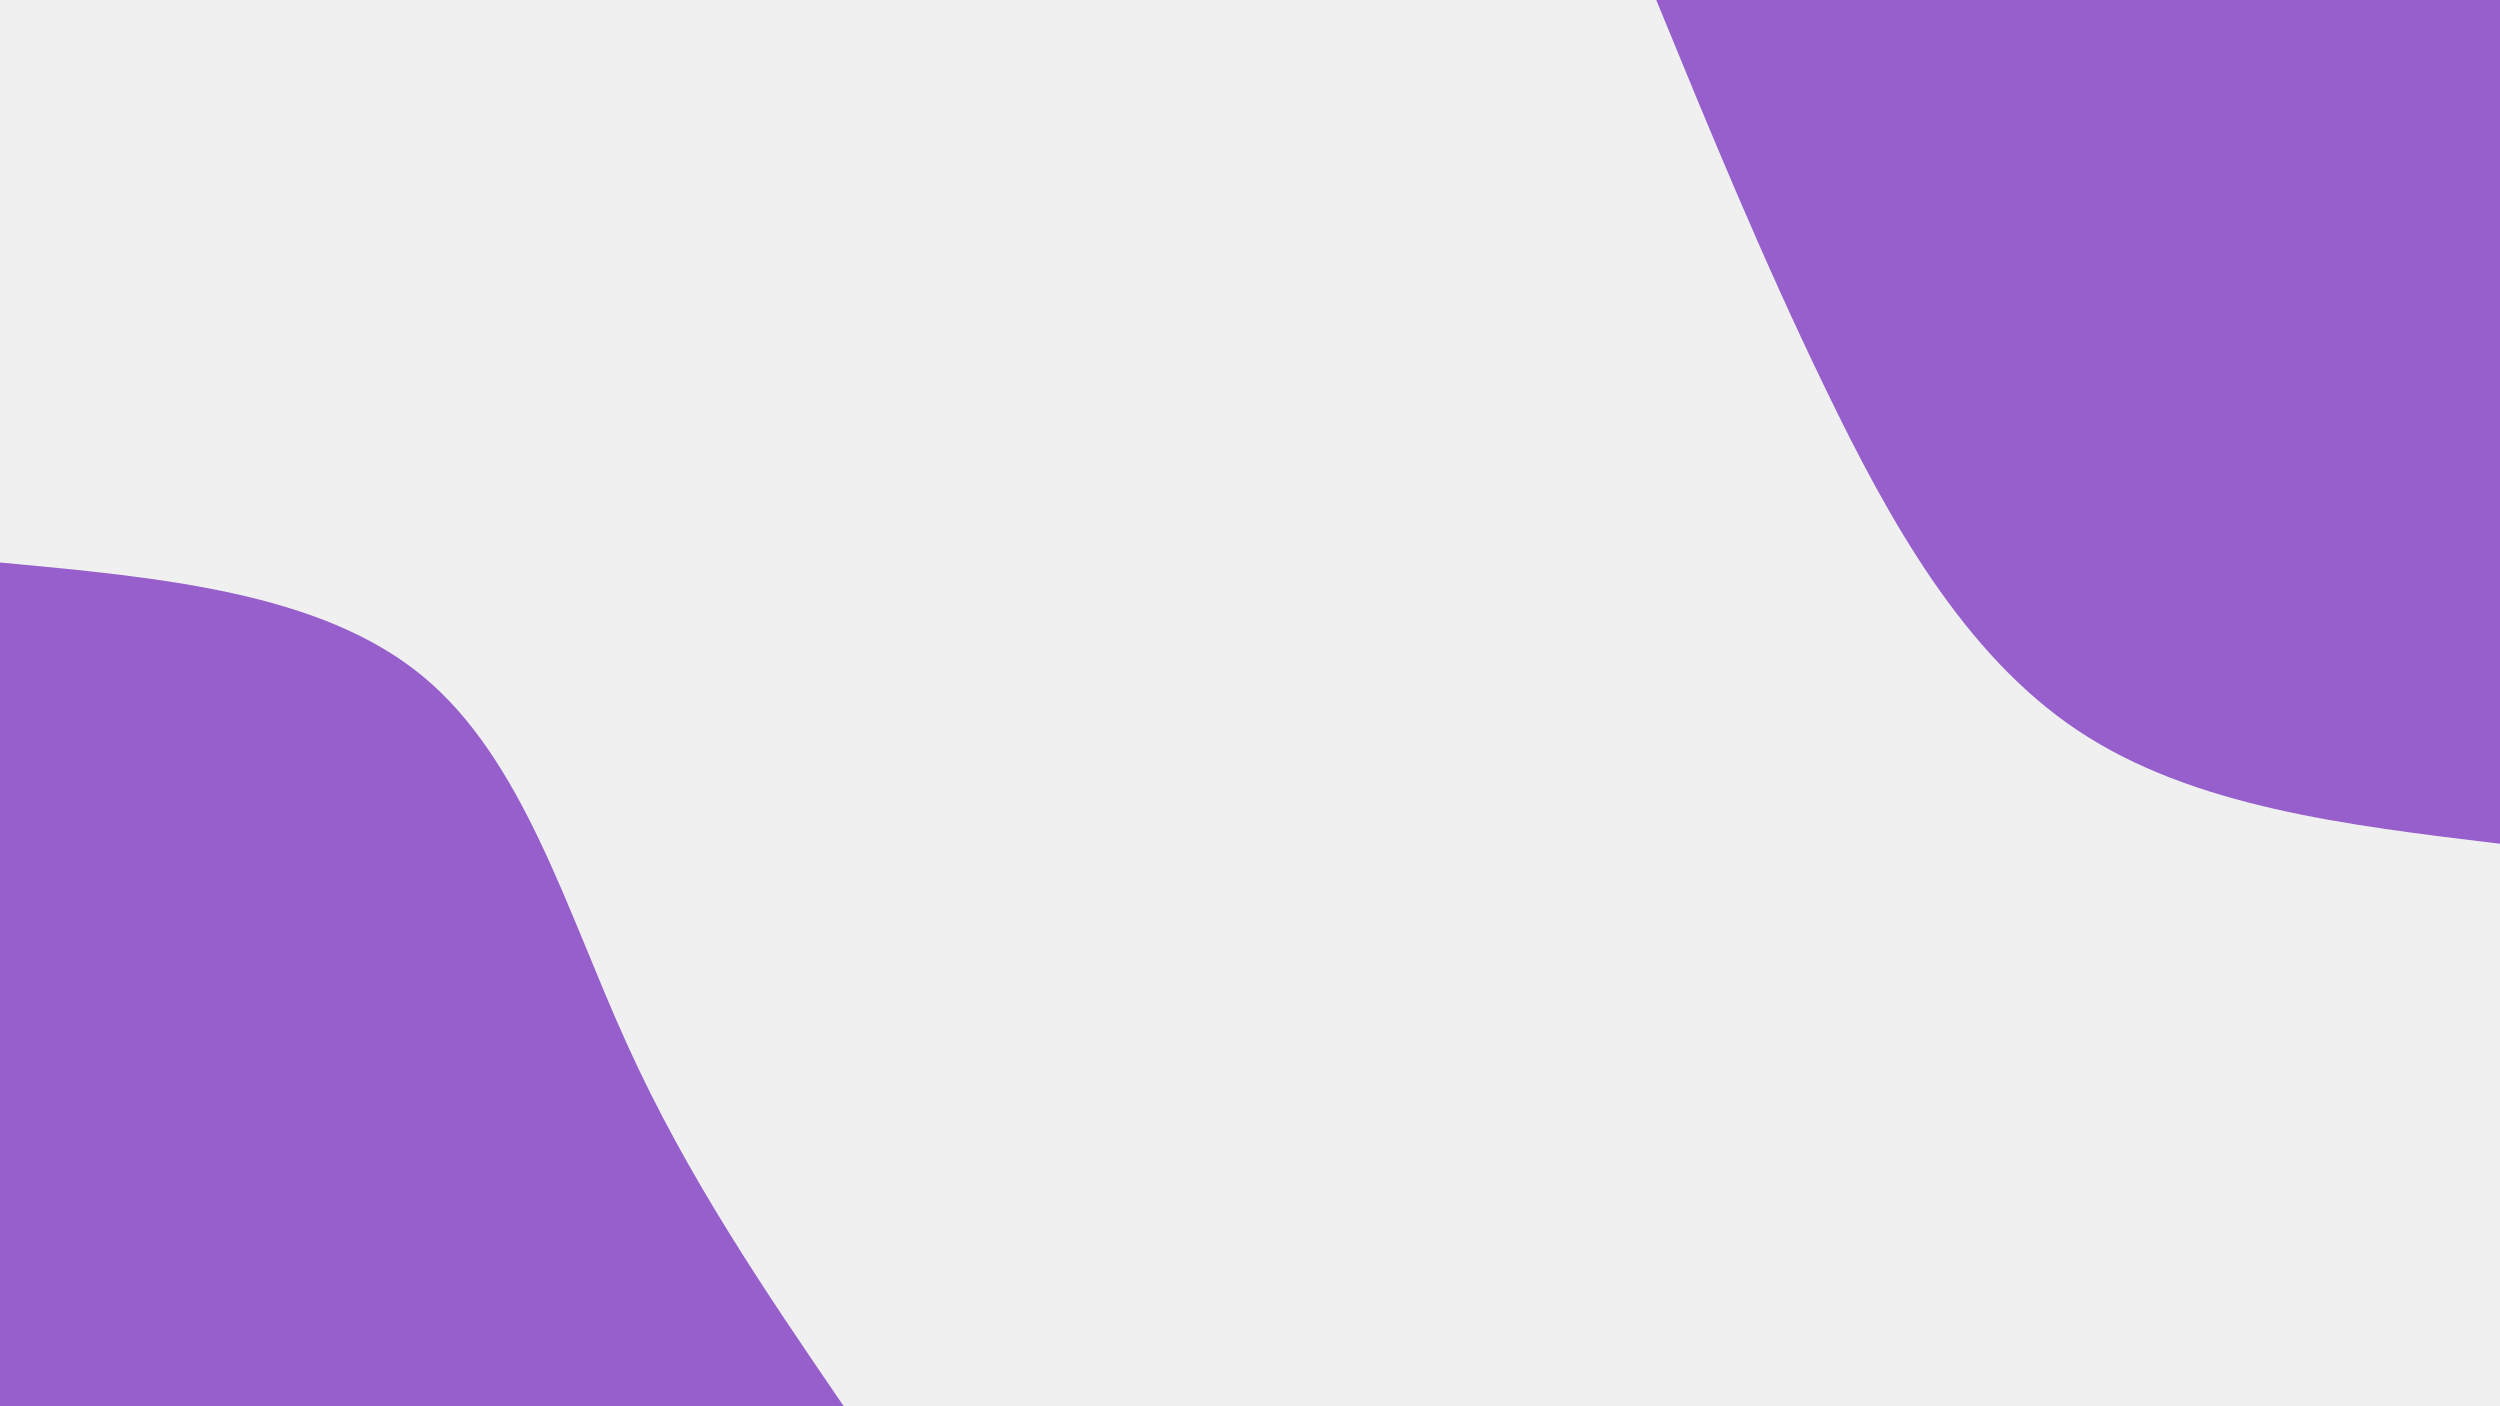 <svg id="visual" viewBox="0 0 960 540" width="960" height="540" xmlns="http://www.w3.org/2000/svg" xmlns:xlink="http://www.w3.org/1999/xlink" version="1.1"><rect x="0" y="0" width="960" height="540" fill="#f0f0f0"></rect><defs><linearGradient id="grad1_0" x1="43.8%" y1="0%" x2="100%" y2="100%"><stop offset="14.444%" stop-color="#f0f0f0" stop-opacity="1"></stop><stop offset="85.556%" stop-color="#f0f0f0" stop-opacity="1"></stop></linearGradient></defs><defs><linearGradient id="grad2_0" x1="0%" y1="0%" x2="56.3%" y2="100%"><stop offset="14.444%" stop-color="#f0f0f0" stop-opacity="1"></stop><stop offset="85.556%" stop-color="#f0f0f0" stop-opacity="1"></stop></linearGradient></defs><g transform="translate(960, 0)"><path d="M0 324C-59.1 316.9 -118.1 309.8 -162 280.6C-205.9 251.4 -234.5 200 -258.9 149.5C-283.4 99 -303.7 49.5 -324 0L0 0Z" fill="#965fcc"></path></g><g transform="translate(0, 540)"><path d="M0 -324C61.5 -318.3 123 -312.6 162 -280.6C201 -248.6 217.5 -190.2 240.8 -139C264 -87.8 294 -43.9 324 0L0 0Z" fill="#965fcc"></path></g></svg>